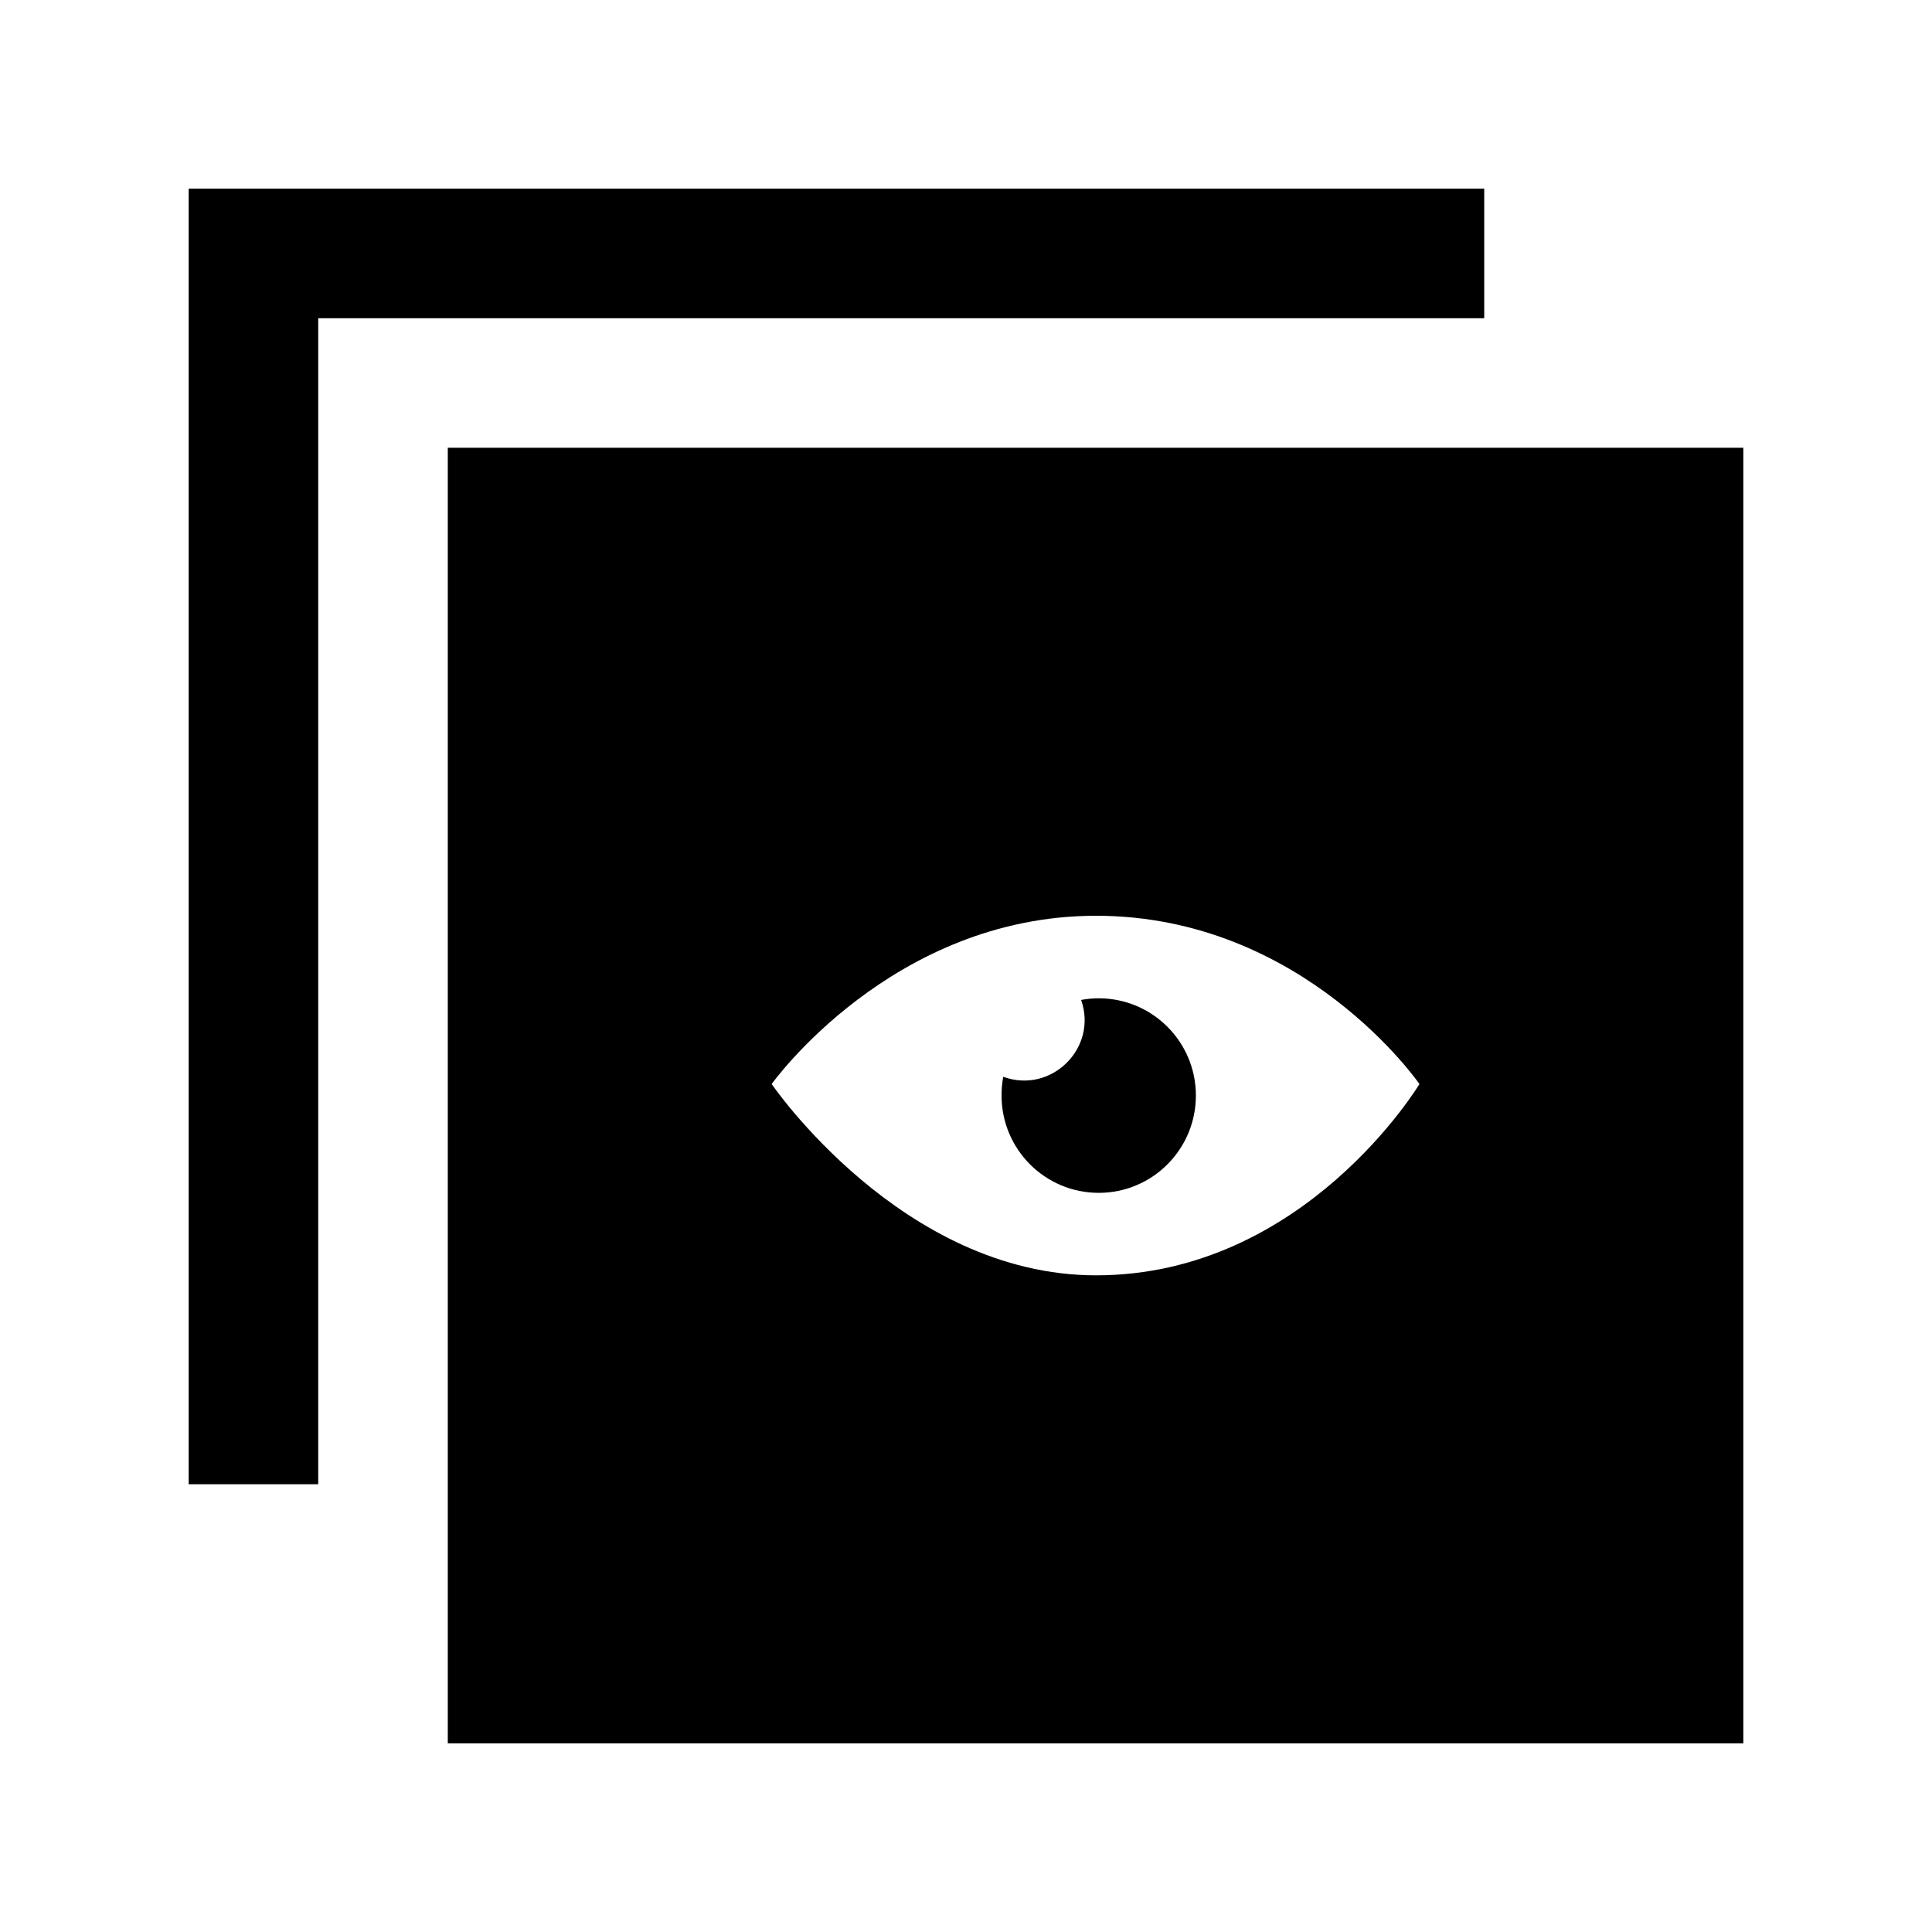 <?xml version="1.0" encoding="utf-8"?>

<!-- License Agreement at http://iconmonstr.com/license/ -->

<!DOCTYPE svg PUBLIC "-//W3C//DTD SVG 1.1//EN" "http://www.w3.org/Graphics/SVG/1.1/DTD/svg11.dtd">
<svg version="1.1" xmlns="http://www.w3.org/2000/svg" xmlns:xlink="http://www.w3.org/1999/xlink" x="0px" y="0px"
	 width="512px" height="512px" viewBox="0 0 512 512" style="enable-background:new 0 0 512 512;" xml:space="preserve">
<path id="layer-6-icon" d="M393.334,84.333h-309v309H50V50h343.334V84.333z M462,118.667V462H118.667V118.667H462z M376.166,287.282
	c0,0-30.695-44.593-85.715-44.593c-54.149,0-85.951,44.593-85.951,44.593s34.585,50.695,85.951,50.695
	C345.756,337.978,376.166,287.282,376.166,287.282z M291.172,264.559c-1.56,0-3.135,0.158-4.66,0.436
	c4.492,12.783-7.964,25.004-20.638,20.36c-0.318,1.626-0.452,3.269-0.452,4.979c0,14.232,11.517,25.783,25.75,25.783
	c14.232,0,25.75-11.551,25.75-25.783C316.922,276.101,305.404,264.559,291.172,264.559z"/>
</svg>
